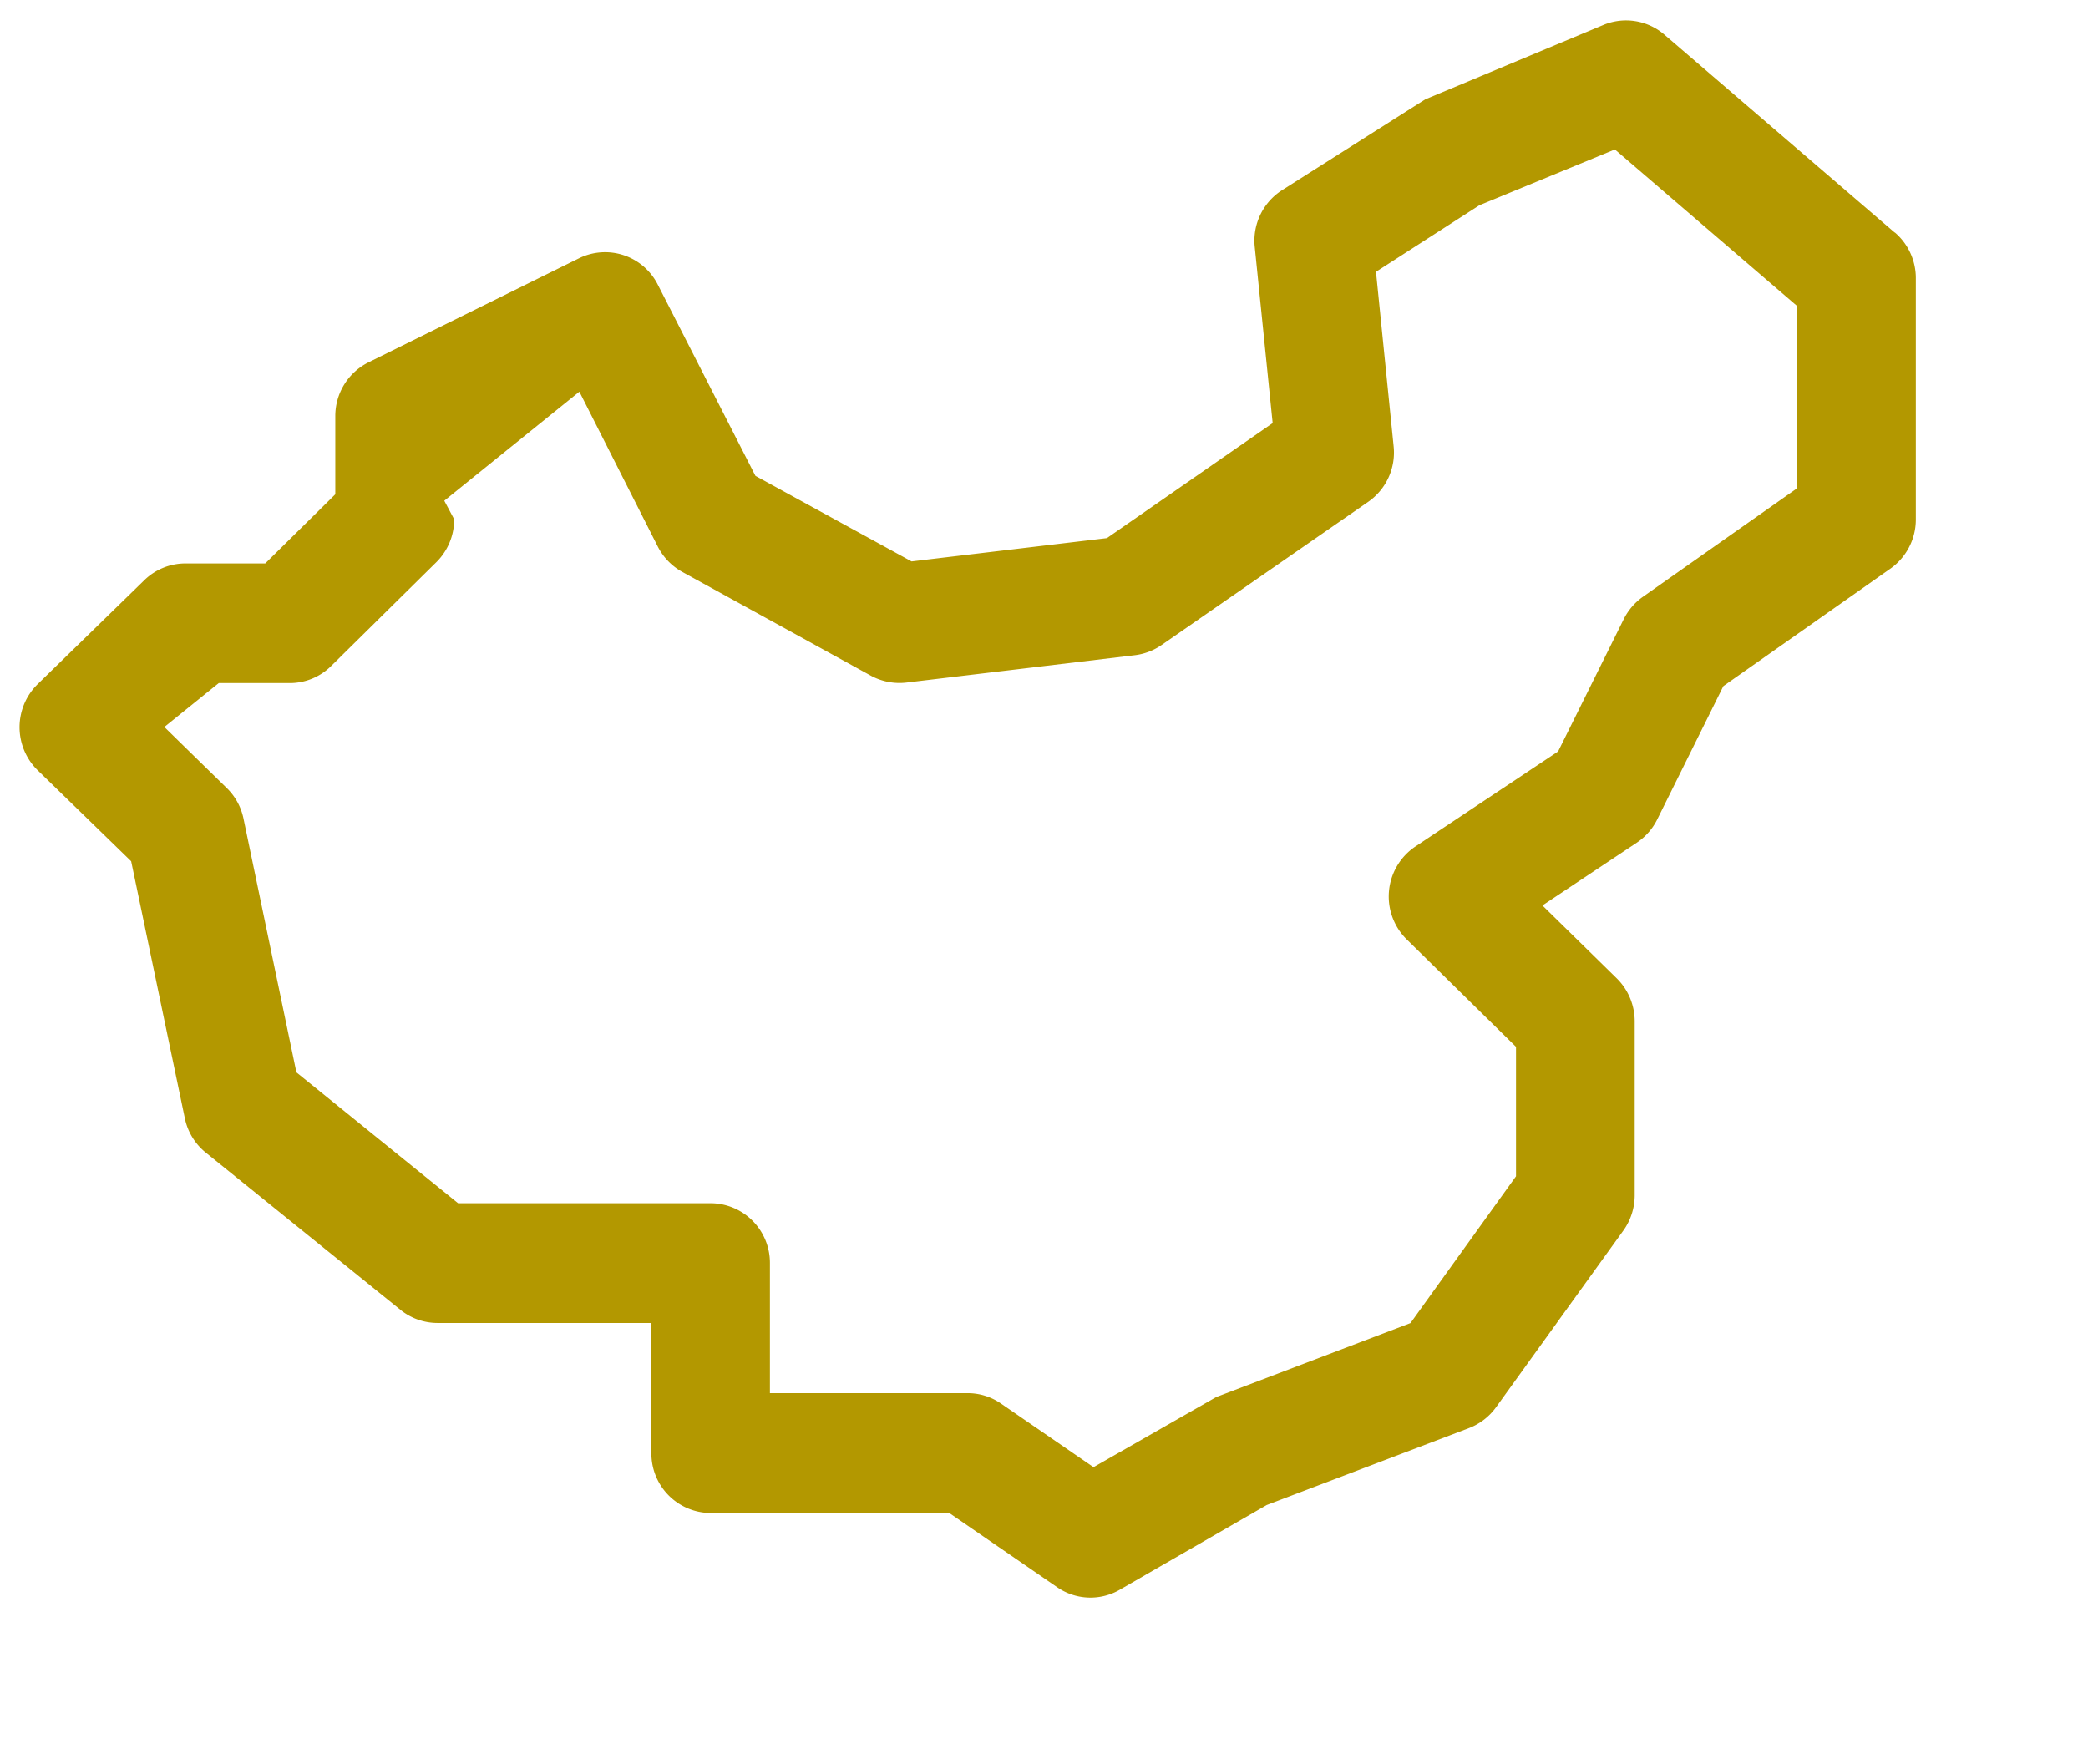 <?xml version="1.0" standalone="no"?><!DOCTYPE svg PUBLIC "-//W3C//DTD SVG 1.1//EN" "http://www.w3.org/Graphics/SVG/1.1/DTD/svg11.dtd"><svg t="1614520587151" class="icon" viewBox="0 0 1212 1024" version="1.1" xmlns="http://www.w3.org/2000/svg" p-id="3619" xmlns:xlink="http://www.w3.org/1999/xlink" width="236.719" height="200"><defs><style type="text/css"></style></defs><path d="M561.545 1024z m538.224-889.046L966.135 20.123a34.145 34.145 0 0 0-35.511-5.611l-103.336 43.171-83.201 52.766a34.806 34.806 0 0 0-15.764 32.848l10.403 102.277-96.199 66.766-113.397 13.533-90.633-49.659-56.647-110.939a34.237 34.237 0 0 0-45.664-15.4L213.978 210.279a34.771 34.771 0 0 0-19.349 31.22v45.413l-40.667 40.132H107.661a34.145 34.145 0 0 0-23.902 9.731l-61.894 60.324a34.976 34.976 0 0 0 0 50l54.269 52.812 31.141 149.102a34.555 34.555 0 0 0 12.235 20.055l112.862 91.157a34.271 34.271 0 0 0 21.443 7.683h124.29v75.575a34.555 34.555 0 0 0 34.373 34.726h138.551l62.6 43.08a33.986 33.986 0 0 0 36.365 1.457l85.273-49.169 117.472-44.674a34.76 34.76 0 0 0 15.639-12.053l73.902-102.562a35.284 35.284 0 0 0 6.601-20.362v-101.139a35.01 35.01 0 0 0-10.369-24.858l-43.183-42.363 54.724-36.422a34.658 34.658 0 0 0 11.894-13.499l38.391-77.396 97.019-68.223a34.908 34.908 0 0 0 14.705-28.455V161.417a34.806 34.806 0 0 0-12.144-26.451z m-56.602 148.442l-89.564 63.033a35.01 35.01 0 0 0-11.075 12.93l-38.106 76.816-82.826 55.156a34.942 34.942 0 0 0-5.076 53.904l63.465 62.395v75.12l-61.257 85.227-112.748 42.932-71.239 40.701-53.734-36.934a33.804 33.804 0 0 0-19.349-6.032H446.907v-75.518a34.589 34.589 0 0 0-34.373-34.726H265.902l-93.855-75.962-30.731-147.417a34.521 34.521 0 0 0-9.834-17.756l-36.08-35.284 31.573-25.495h41.191a34.145 34.145 0 0 0 24.016-9.868l61.12-60.324a34.942 34.942 0 0 0 10.335-24.858l-5.748-10.801 78.409-63.283 45.527 89.916a34.874 34.874 0 0 0 14.261 14.717l109.63 60.324a34.726 34.726 0 0 0 20.487 3.87l132.564-15.878a34.624 34.624 0 0 0 15.411-5.862l120.067-83.201a34.806 34.806 0 0 0 14.705-32.176l-10.244-101.298 60.005-38.619 78.66-32.393 105.612 90.736v105.851z" fill="#B39800" p-id="3620"></path></svg>